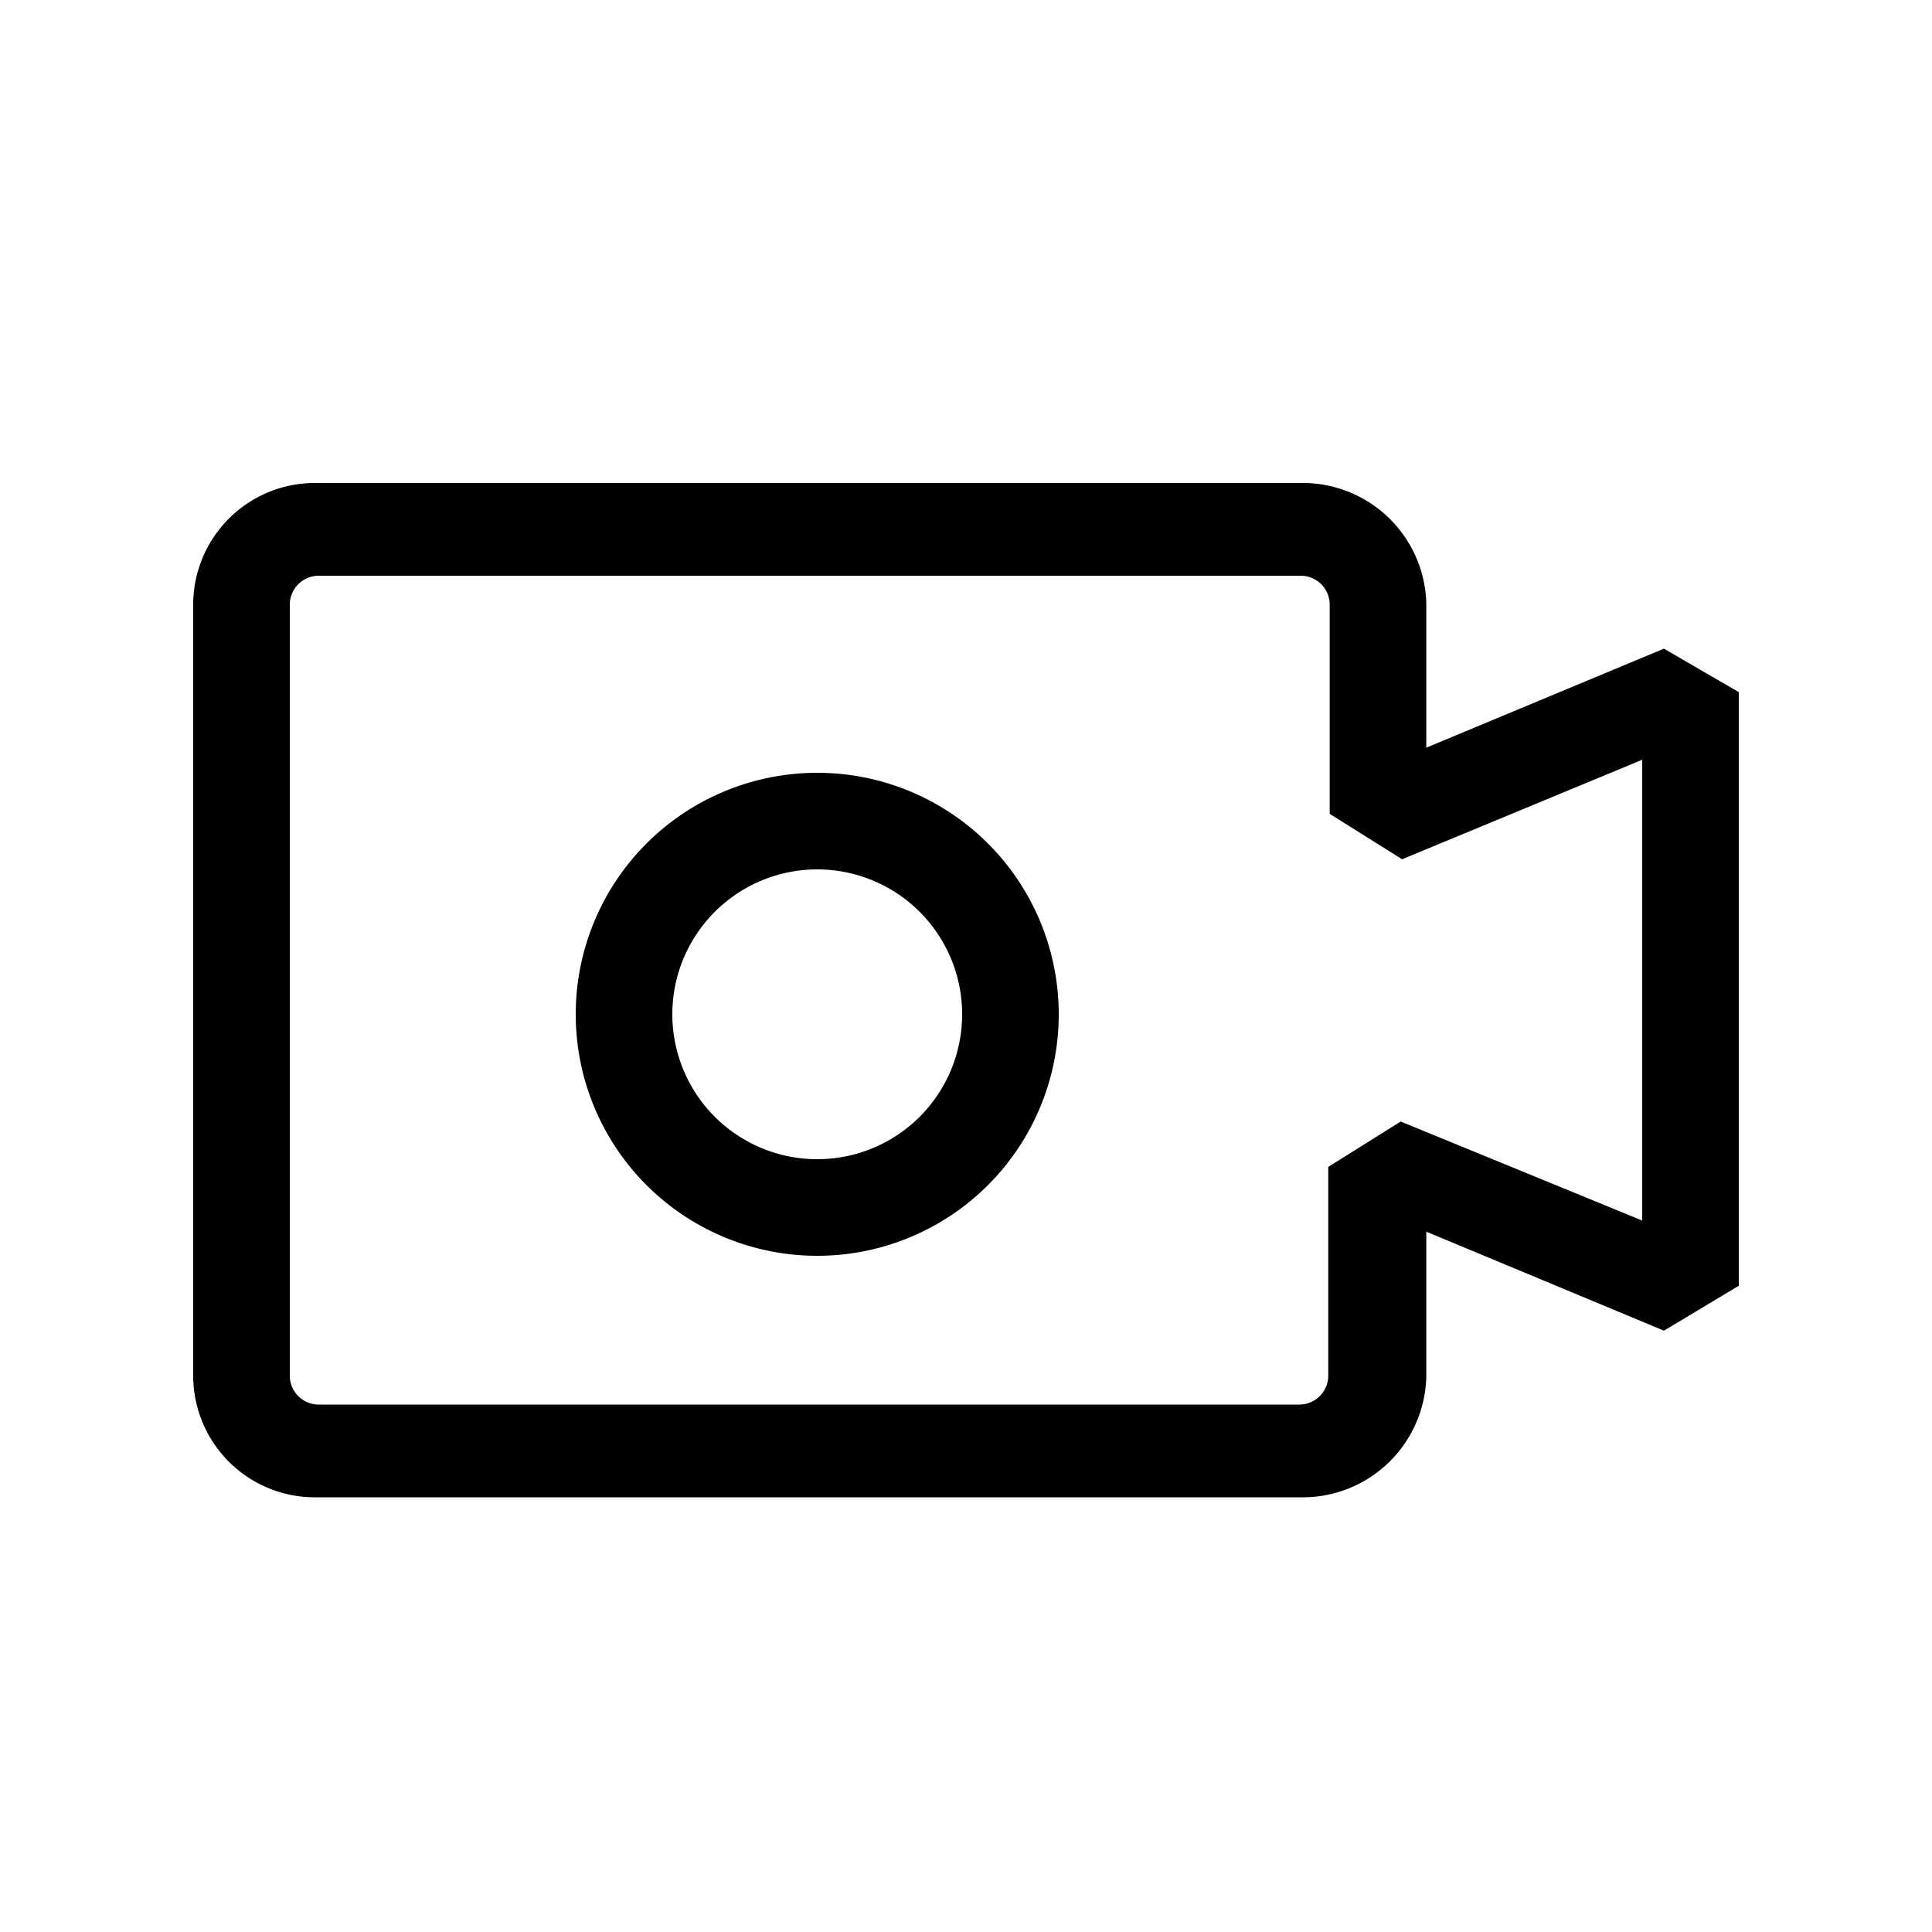 <svg xmlns="http://www.w3.org/2000/svg" viewBox="0 0 40 40"><path d="M16.92 26a5 5 0 1 0-5-5 5 5 0 0 0 5 5Zm0-8a3 3 0 1 1-3 3 3 3 0 0 1 3-3ZM6.57 31h20.35a2.56 2.56 0 0 0 2.61-2.5v-3l4.92 2.05 1.55-.93V14.33l-1.55-.9-4.92 2.05v-3A2.56 2.56 0 0 0 26.92 10H6.57A2.52 2.52 0 0 0 4 12.5v16A2.52 2.52 0 0 0 6.57 31ZM6 12.5a.6.6 0 0 1 .61-.58h20.31a.6.6 0 0 1 .61.58v4.35l1.5.94L34 15.73v9.54l-5-2.05-1.5.94v4.34a.6.6 0 0 1-.61.58H6.57A.6.6 0 0 1 6 28.5Z"/></svg>